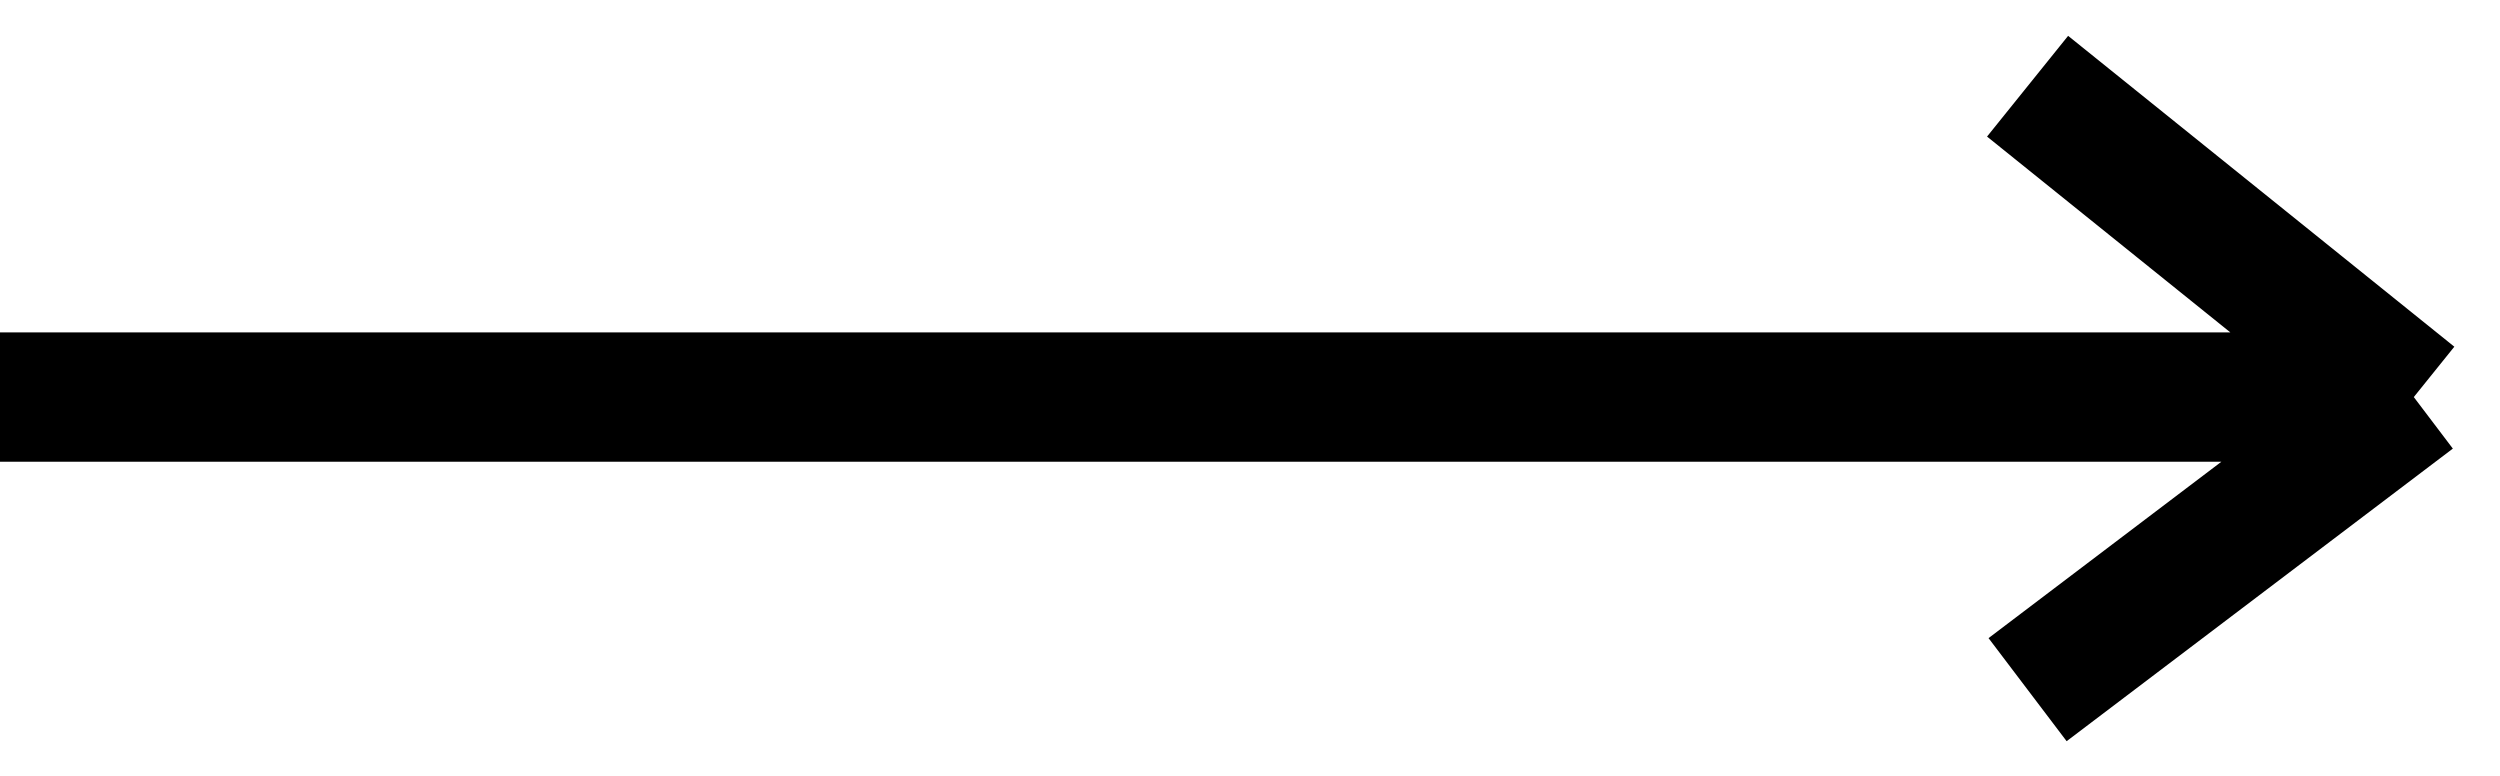 <svg width="29" height="9" viewBox="0 0 29 9" fill="none" xmlns="http://www.w3.org/2000/svg">
<path d="M0 4.606H28M28 4.606L23.52 8M28 4.606L23.52 1" stroke="black" stroke-width="1.5" stroke-linejoin="round"/>
</svg>
